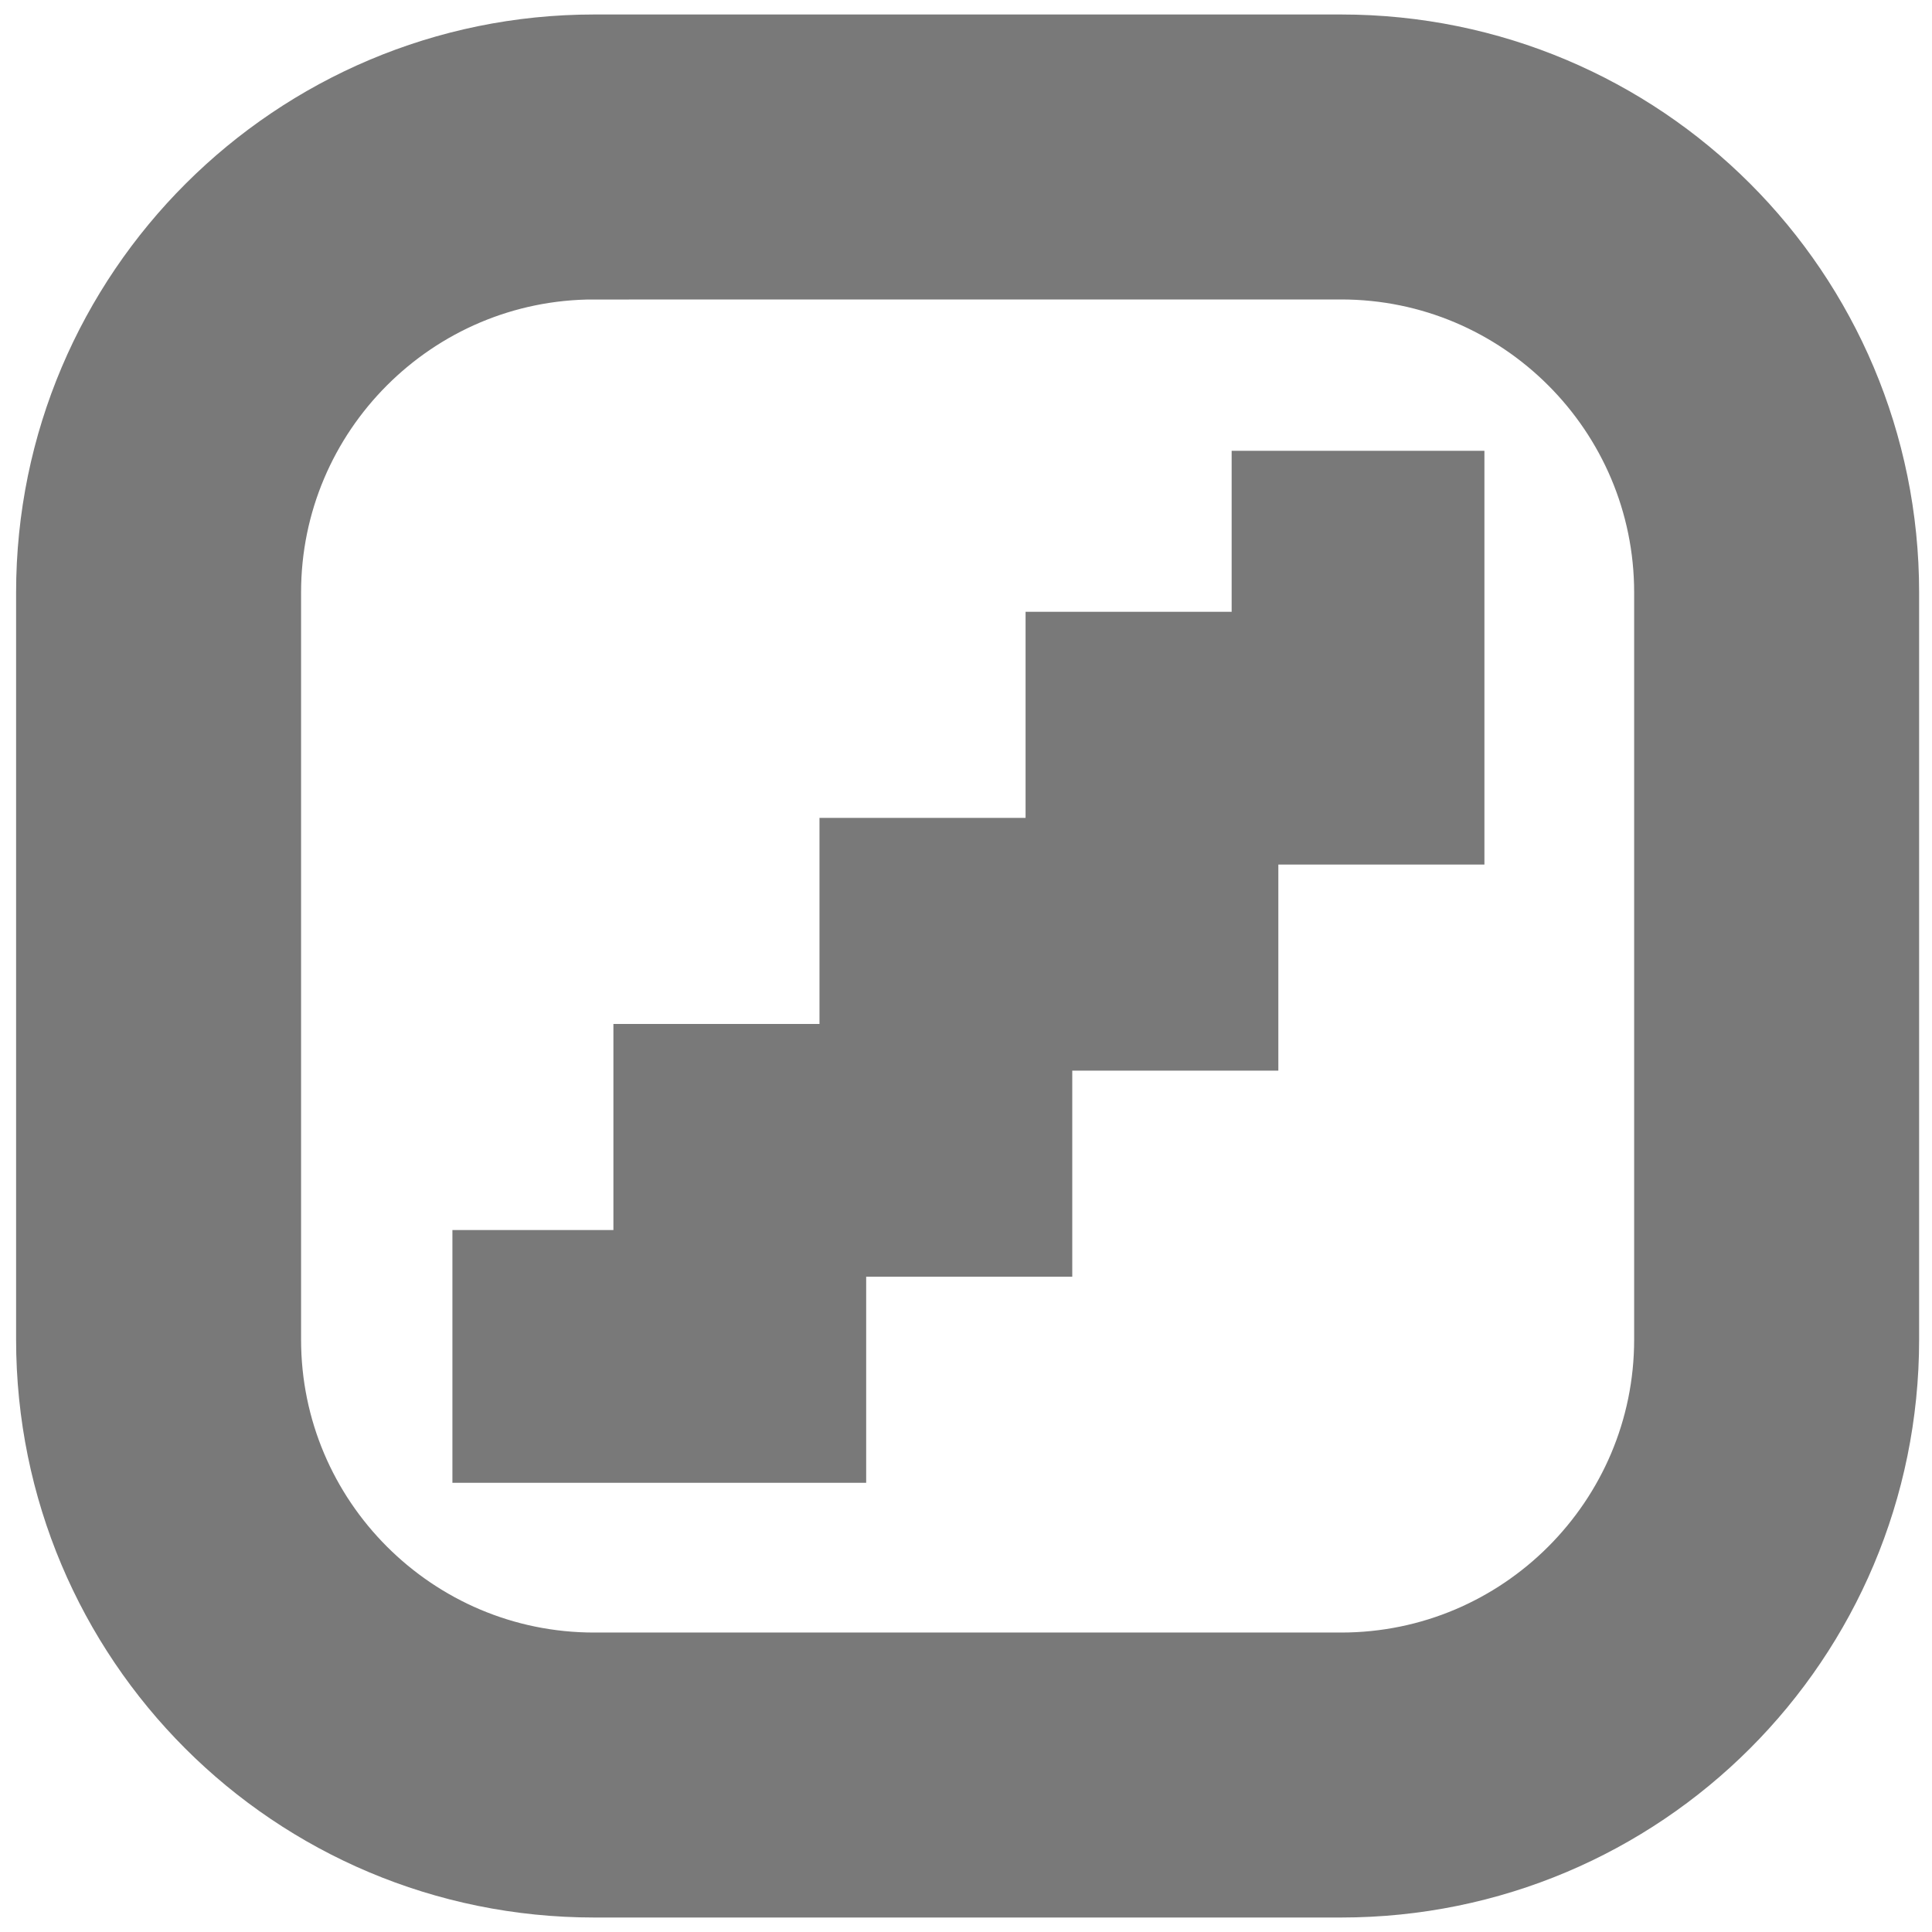 <?xml version="1.0" encoding="UTF-8"?>
<svg id="Layer_1" xmlns="http://www.w3.org/2000/svg" version="1.1" viewBox="0 0 12 12">
  <!-- Generator: Adobe Illustrator 29.3.1, SVG Export Plug-In . SVG Version: 2.1.0 Build 151)  -->
  <defs>
    <style>
      .st0 {
        fill: #010101;
        fill-rule: evenodd;
        stroke: #797979;
      }
    </style>
  </defs>
  <path class="st0" d="M3.69,1.36h4.64c1.28,0,2.32,1.04,2.32,2.32v4.64c0,1.28-1.04,2.32-2.32,2.32H3.69c-1.28,0-2.32-1.04-2.32-2.32V3.68c0-1.28,1.04-2.32,2.32-2.32ZM.6,3.68C.6,1.97,1.99.59,3.69.59h4.64c1.71,0,3.09,1.38,3.09,3.09v4.64c0,1.71-1.38,3.09-3.09,3.09H3.69c-1.71,0-3.09-1.38-3.09-3.09V3.68ZM3.31,8.14v.57h1.57v-1.28h1.28v-1.28h1.28v-1.28h1.28v-1.57h-.57v1h-1.28v1.28h-1.28v1.28h-1.28v1.28h-1Z"/>
</svg>